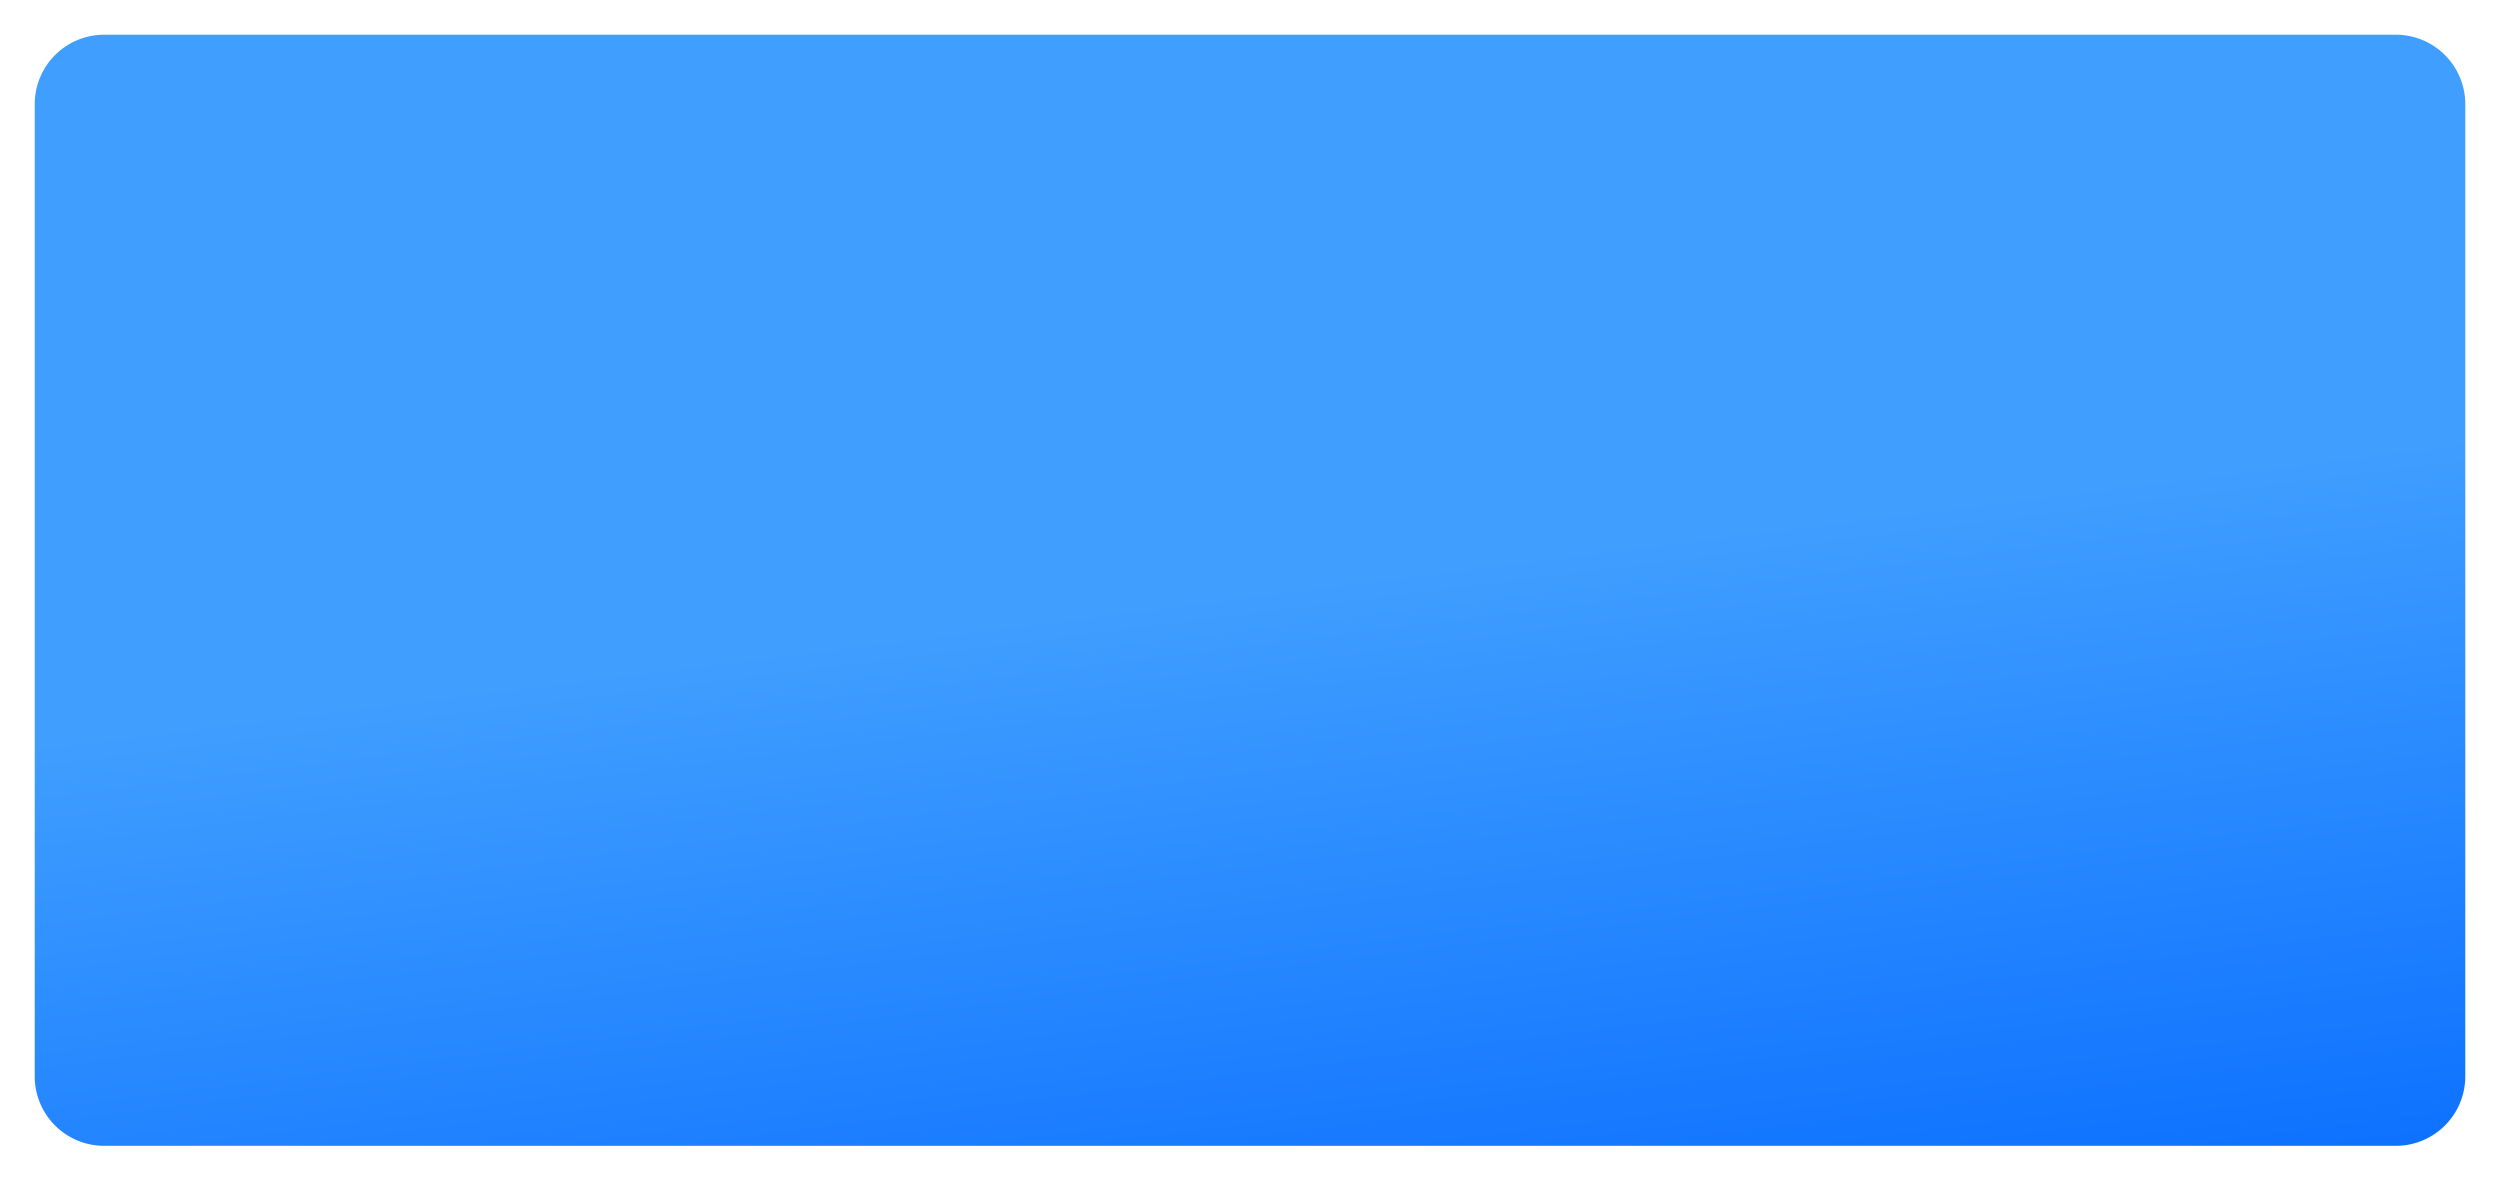﻿<?xml version="1.0" encoding="utf-8"?>
<svg version="1.1" xmlns:xlink="http://www.w3.org/1999/xlink" width="72px" height="34px" xmlns="http://www.w3.org/2000/svg">
  <defs>
    <linearGradient gradientUnits="userSpaceOnUse" x1="728.84" y1="162.885" x2="735.16" y2="213.115" id="LinearGradient531">
      <stop id="Stop532" stop-color="#409eff" offset="0" />
      <stop id="Stop533" stop-color="#409eff" offset="0.5" />
      <stop id="Stop534" stop-color="#0066ff" offset="1" />
    </linearGradient>
  </defs>
  <g transform="matrix(1 0 0 1 -696 -171 )">
    <path d="M 697 174  A 2 2 0 0 1 699 172 L 765 172  A 2 2 0 0 1 767 174 L 767 202  A 2 2 0 0 1 765 204 L 699 204  A 2 2 0 0 1 697 202 L 697 174  Z " fill-rule="nonzero" fill="url(#LinearGradient531)" stroke="none" />
  </g>
</svg>